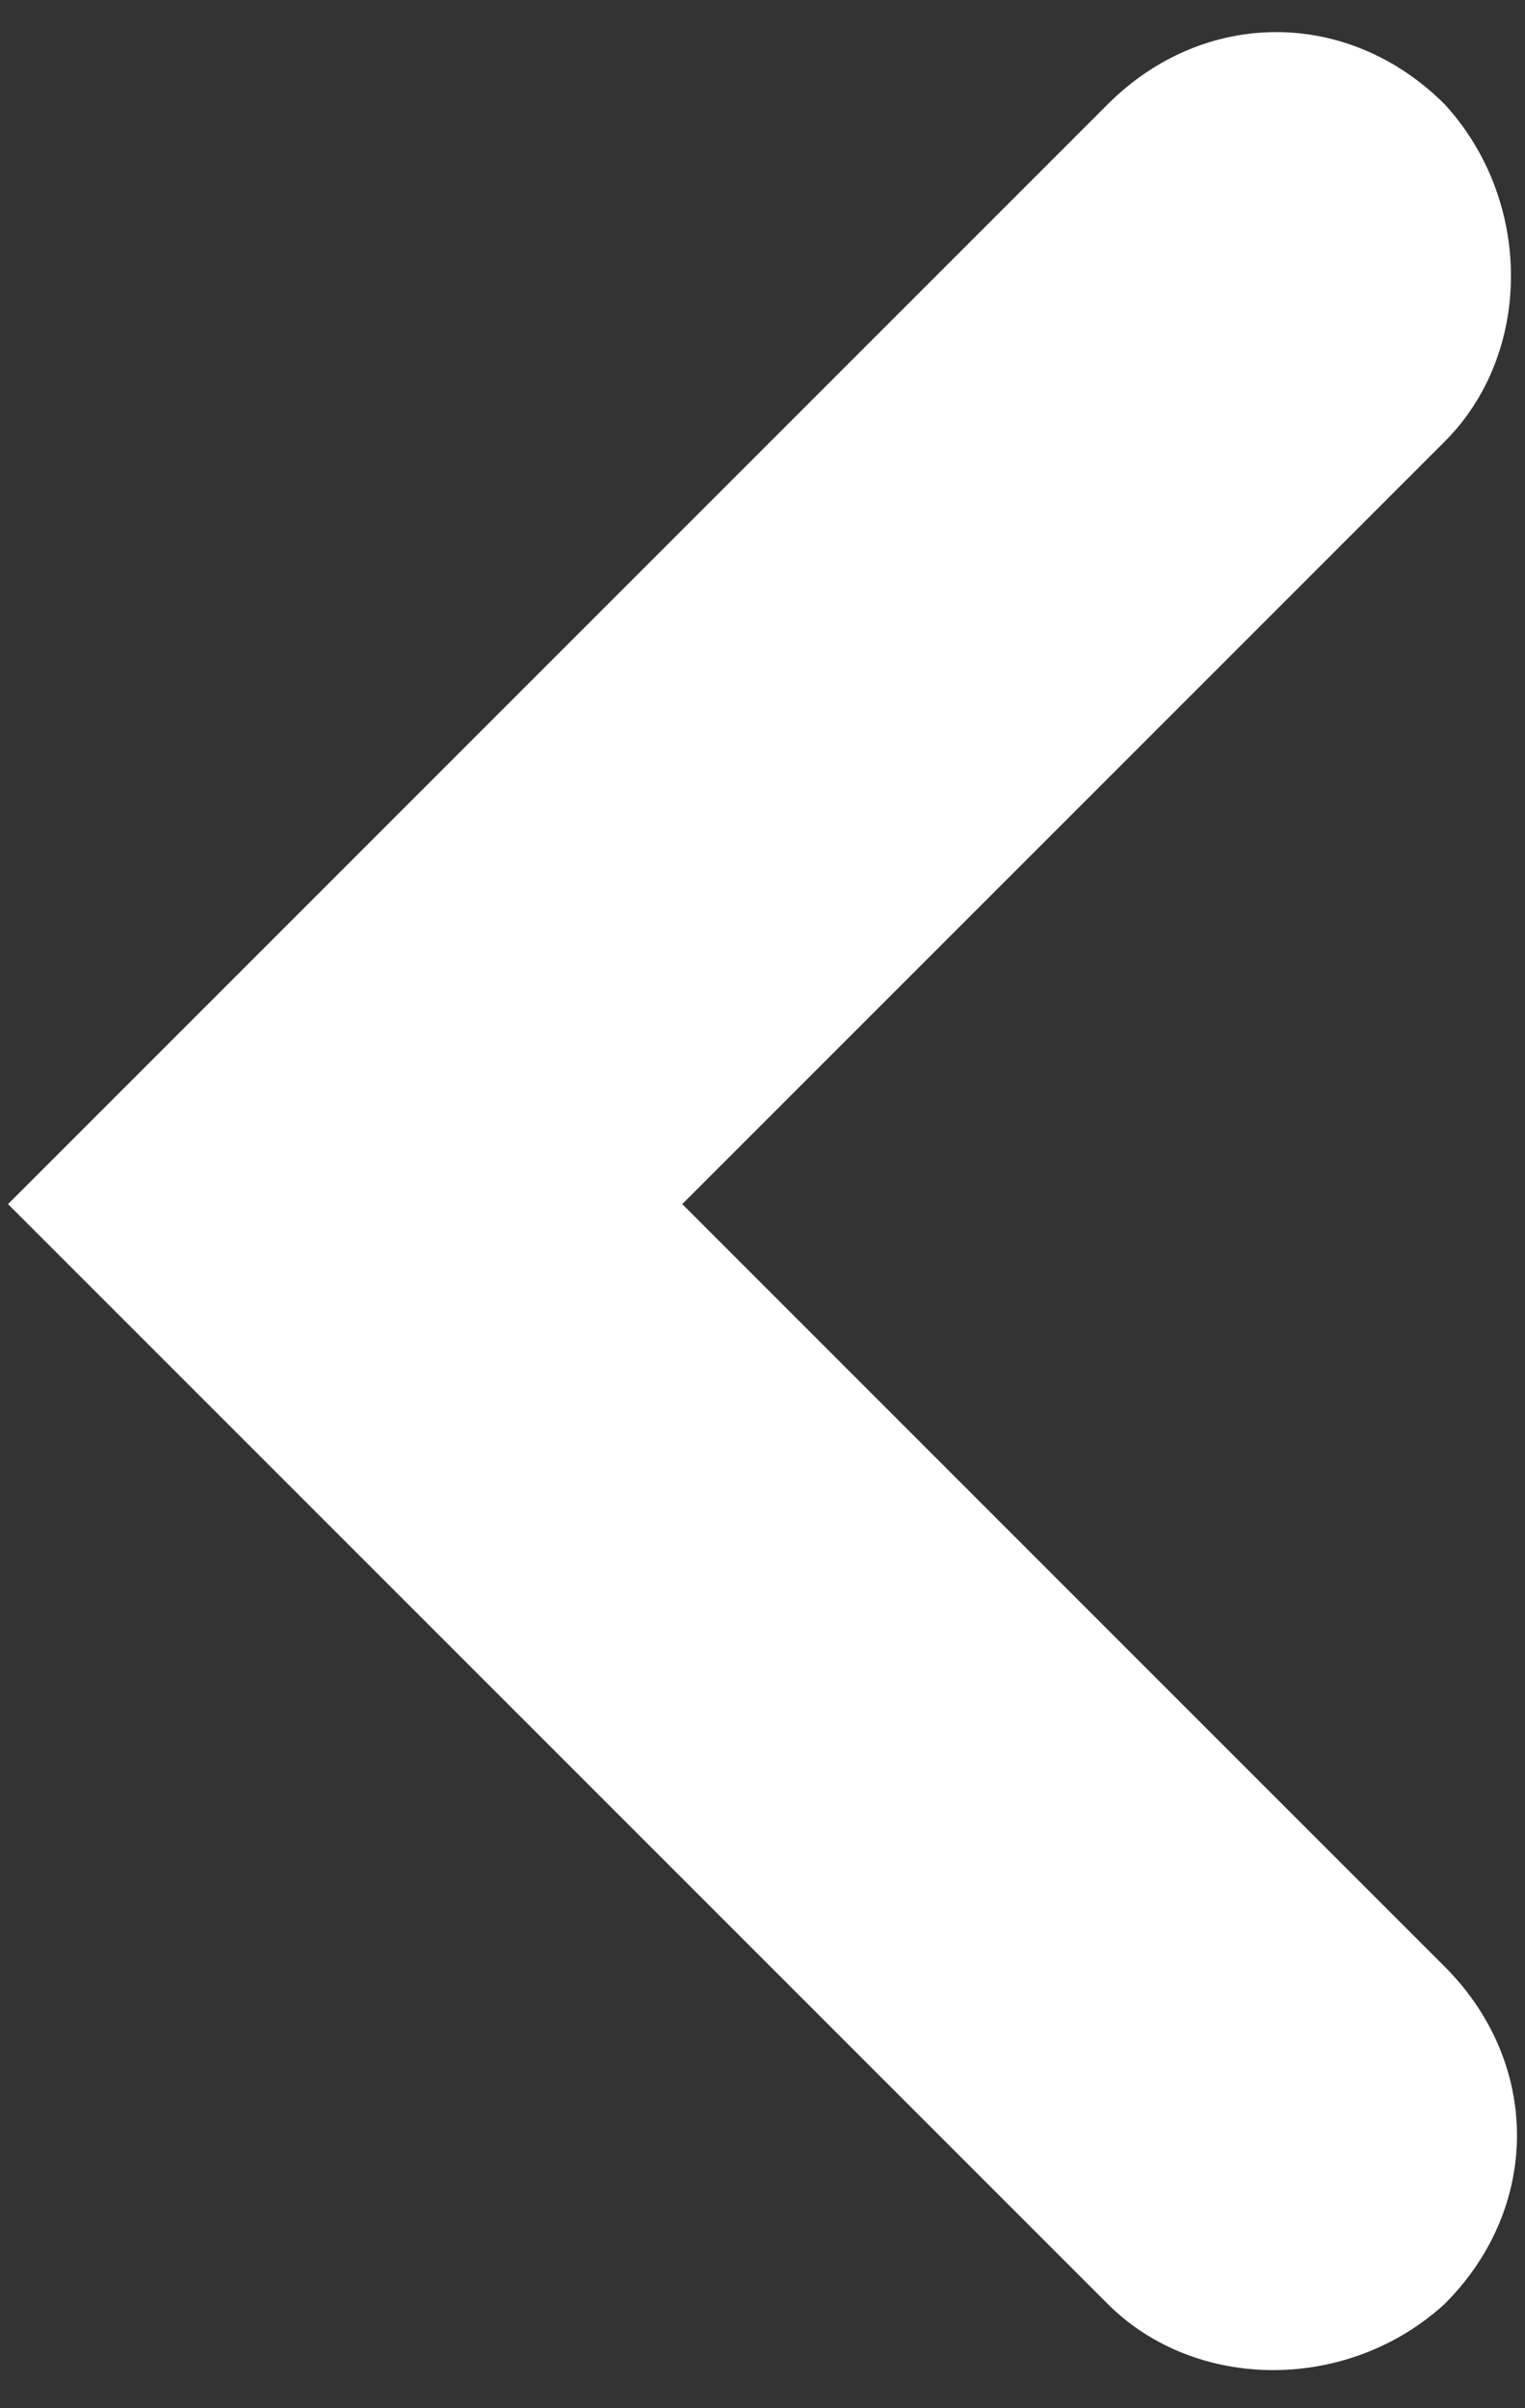 <?xml version="1.0" encoding="utf-8"?>
<!-- Generator: Adobe Illustrator 18.1.0, SVG Export Plug-In . SVG Version: 6.00 Build 0)  -->
<svg version="1.1" id="Layer_1" xmlns="http://www.w3.org/2000/svg" xmlns:xlink="http://www.w3.org/1999/xlink" x="0px" y="0px"
	 width="19px" height="30px" viewBox="0 0 19 30" enable-background="new 0 0 19 30" xml:space="preserve">
<rect x="0" y="0" width="19" height="30" fill="#333333" stroke="none"/>
<g>
	<path fill="#FFFFFF" d="M8.5,15L18,5.5c1.1-1.1,1.1-3,0-4.2c-1.2-1.2-3-1.2-4.2,0l-9.5,9.5l0,0L0.1,15l0,0l0,0l4.2,4.2l0,0l9.5,9.5
		c1.1,1.1,3,1.1,4.2,0c1.2-1.2,1.2-3,0-4.2L8.5,15z"/>
</g>
</svg>
